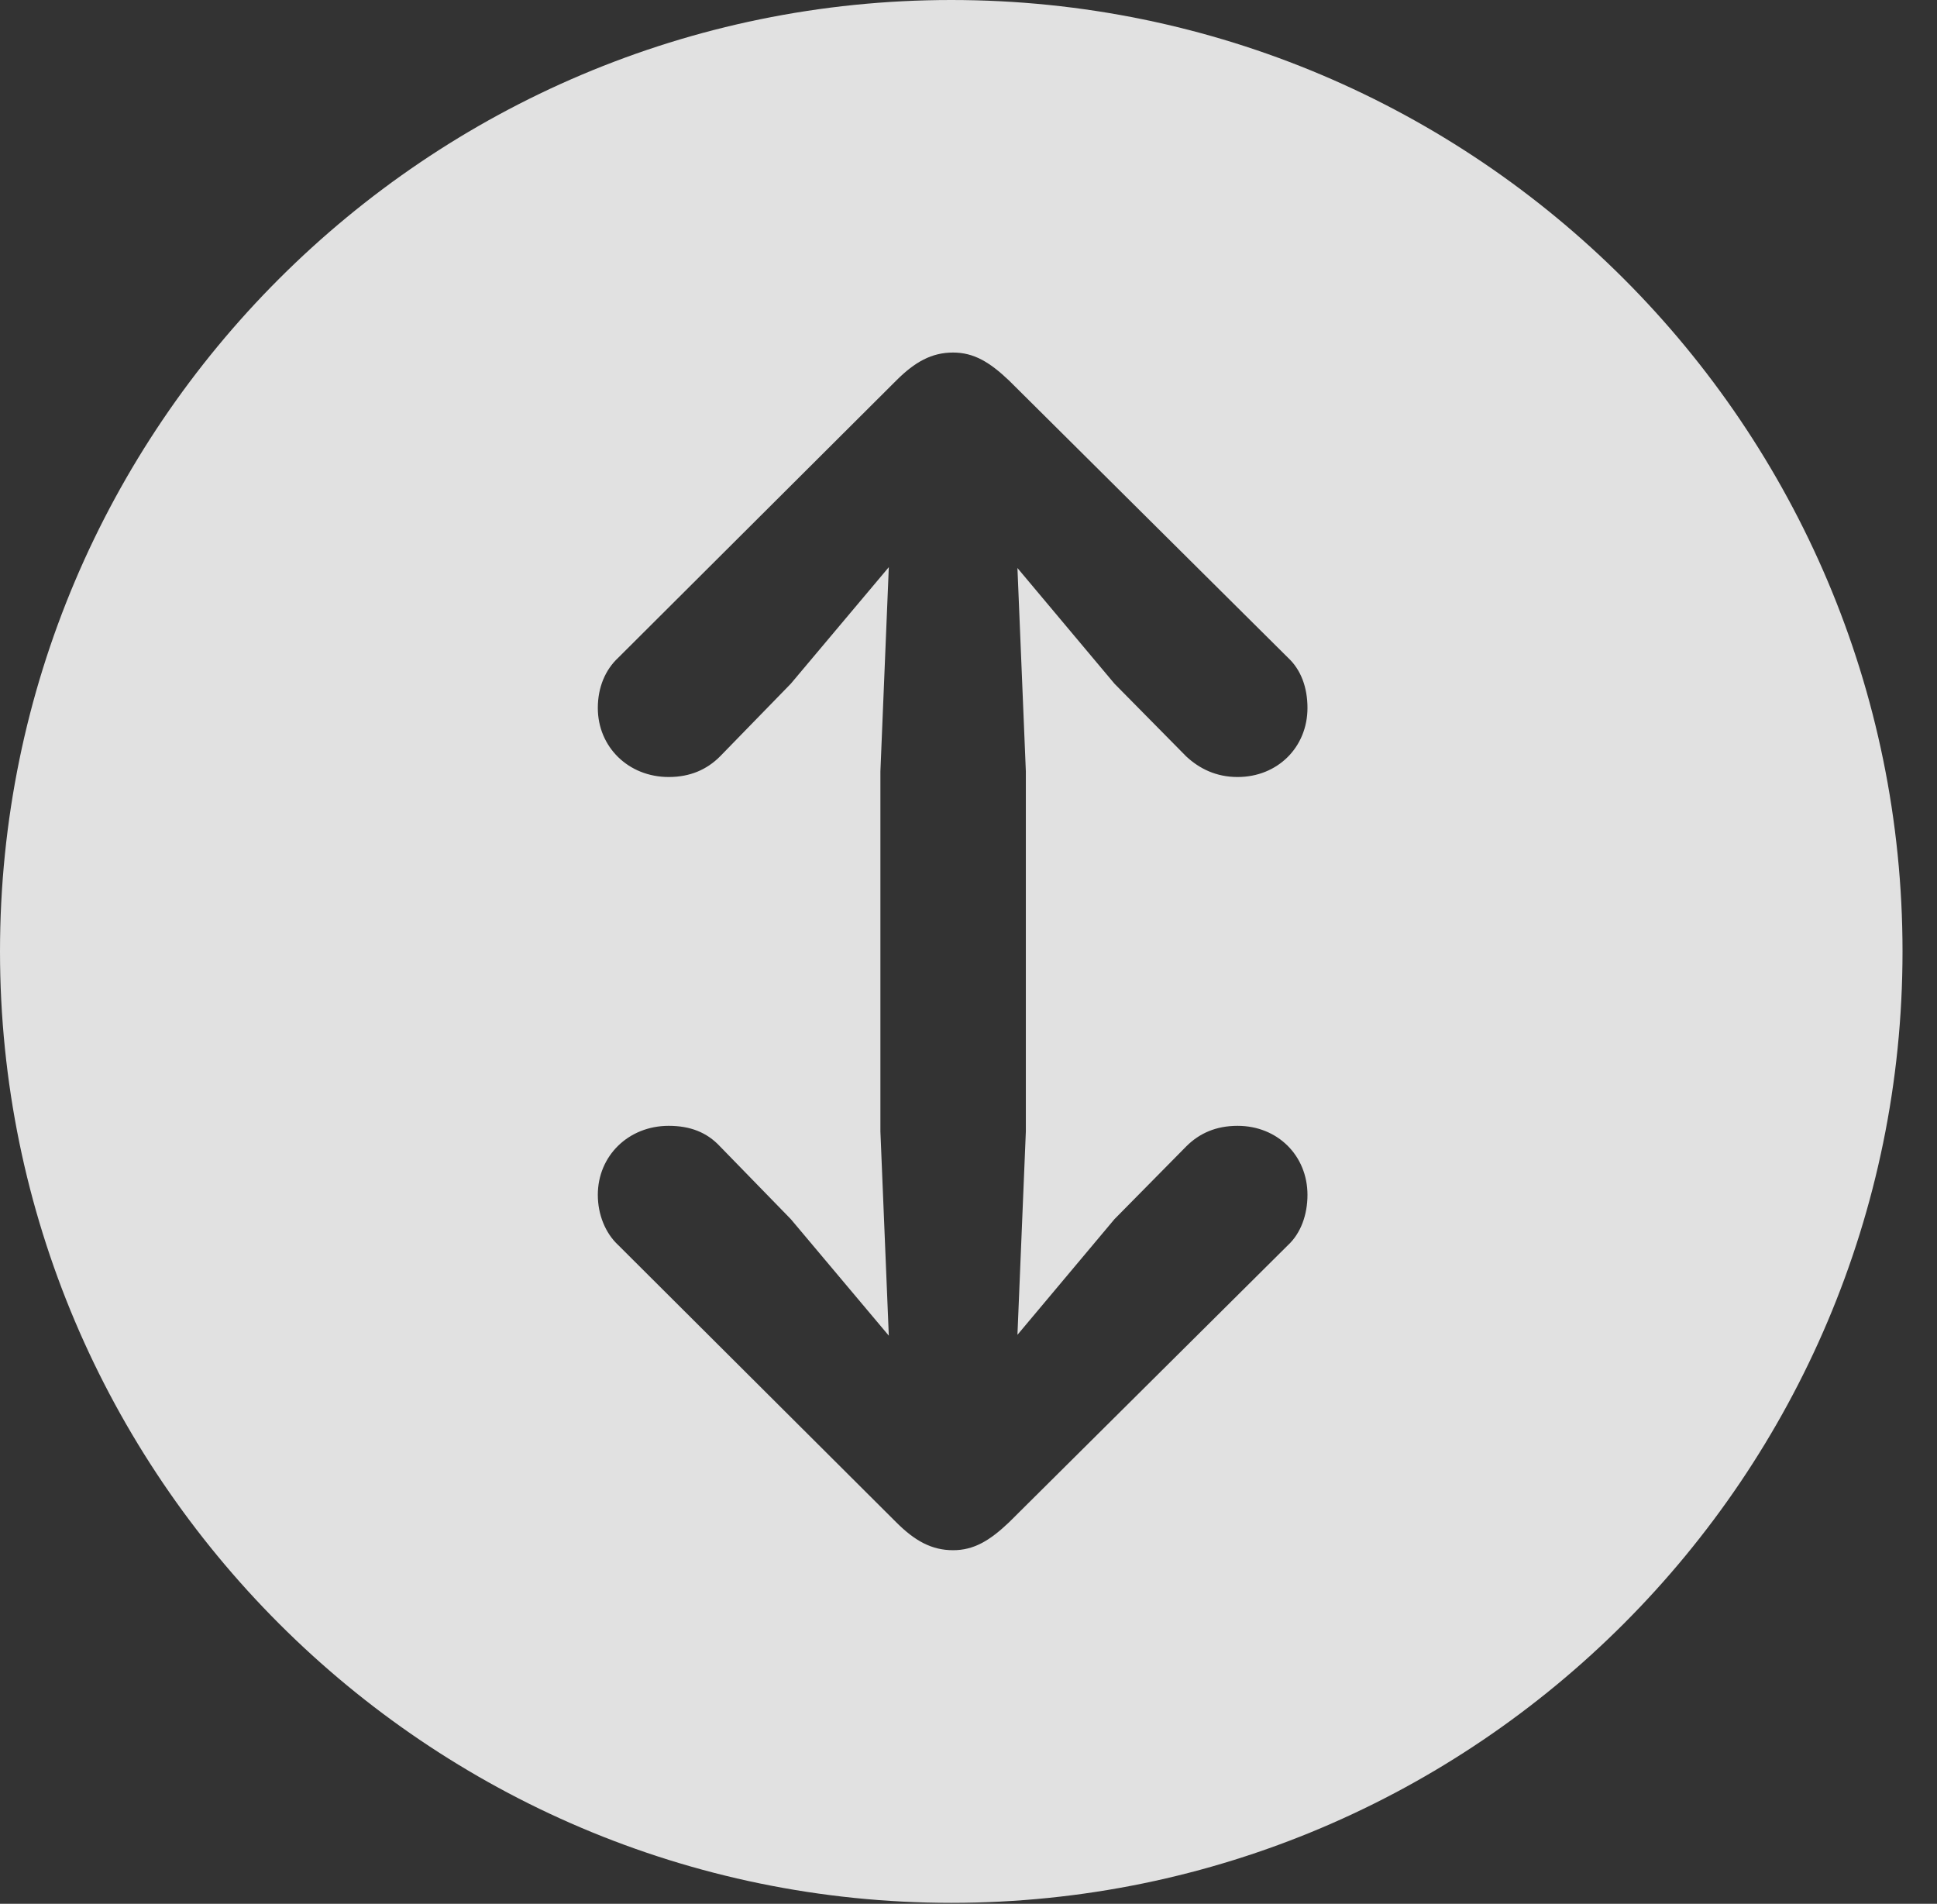 <?xml version="1.0" encoding="UTF-8"?>
<!--Generator: Apple Native CoreSVG 326-->
<!DOCTYPE svg
PUBLIC "-//W3C//DTD SVG 1.1//EN"
       "http://www.w3.org/Graphics/SVG/1.1/DTD/svg11.dtd">
<svg version="1.1" xmlns="http://www.w3.org/2000/svg" xmlns:xlink="http://www.w3.org/1999/xlink" viewBox="0 0 20.283 19.932">
 <rect x="0" y="0" width="20.283" height="19.932" fill="#333333" stroke="none"/>
 <g>
  <rect height="19.932" opacity="0" width="20.283" x="0" y="0"/>
  <path d="M19.922 9.961C19.922 15.449 15.459 19.922 9.961 19.922C4.473 19.922 0 15.449 0 9.961C0 4.463 4.473 0 9.961 0C15.459 0 19.922 4.463 19.922 9.961ZM9.385 3.984L6.475 6.885C6.338 7.012 6.26 7.197 6.26 7.412C6.26 7.822 6.582 8.135 7.002 8.135C7.227 8.135 7.402 8.057 7.539 7.92L8.281 7.158L9.307 5.938L9.219 8.076L9.219 11.846L9.307 13.984L8.281 12.764L7.539 12.002C7.402 11.855 7.227 11.787 7.002 11.787C6.582 11.787 6.26 12.1 6.26 12.51C6.26 12.715 6.338 12.91 6.475 13.037L9.385 15.938C9.58 16.133 9.756 16.23 9.98 16.23C10.195 16.23 10.361 16.133 10.566 15.938L13.486 13.037C13.623 12.91 13.691 12.715 13.691 12.51C13.691 12.1 13.379 11.787 12.959 11.787C12.734 11.787 12.559 11.865 12.422 12.002L11.67 12.764L10.654 13.975L10.742 11.846L10.742 8.076L10.654 5.947L11.67 7.158L12.422 7.92C12.559 8.047 12.734 8.135 12.959 8.135C13.379 8.135 13.691 7.822 13.691 7.412C13.691 7.197 13.623 7.012 13.486 6.885L10.566 3.984C10.361 3.789 10.195 3.691 9.98 3.691C9.756 3.691 9.58 3.789 9.385 3.984Z" fill="white" fill-opacity="0.85"/>
 </g>
</svg>
